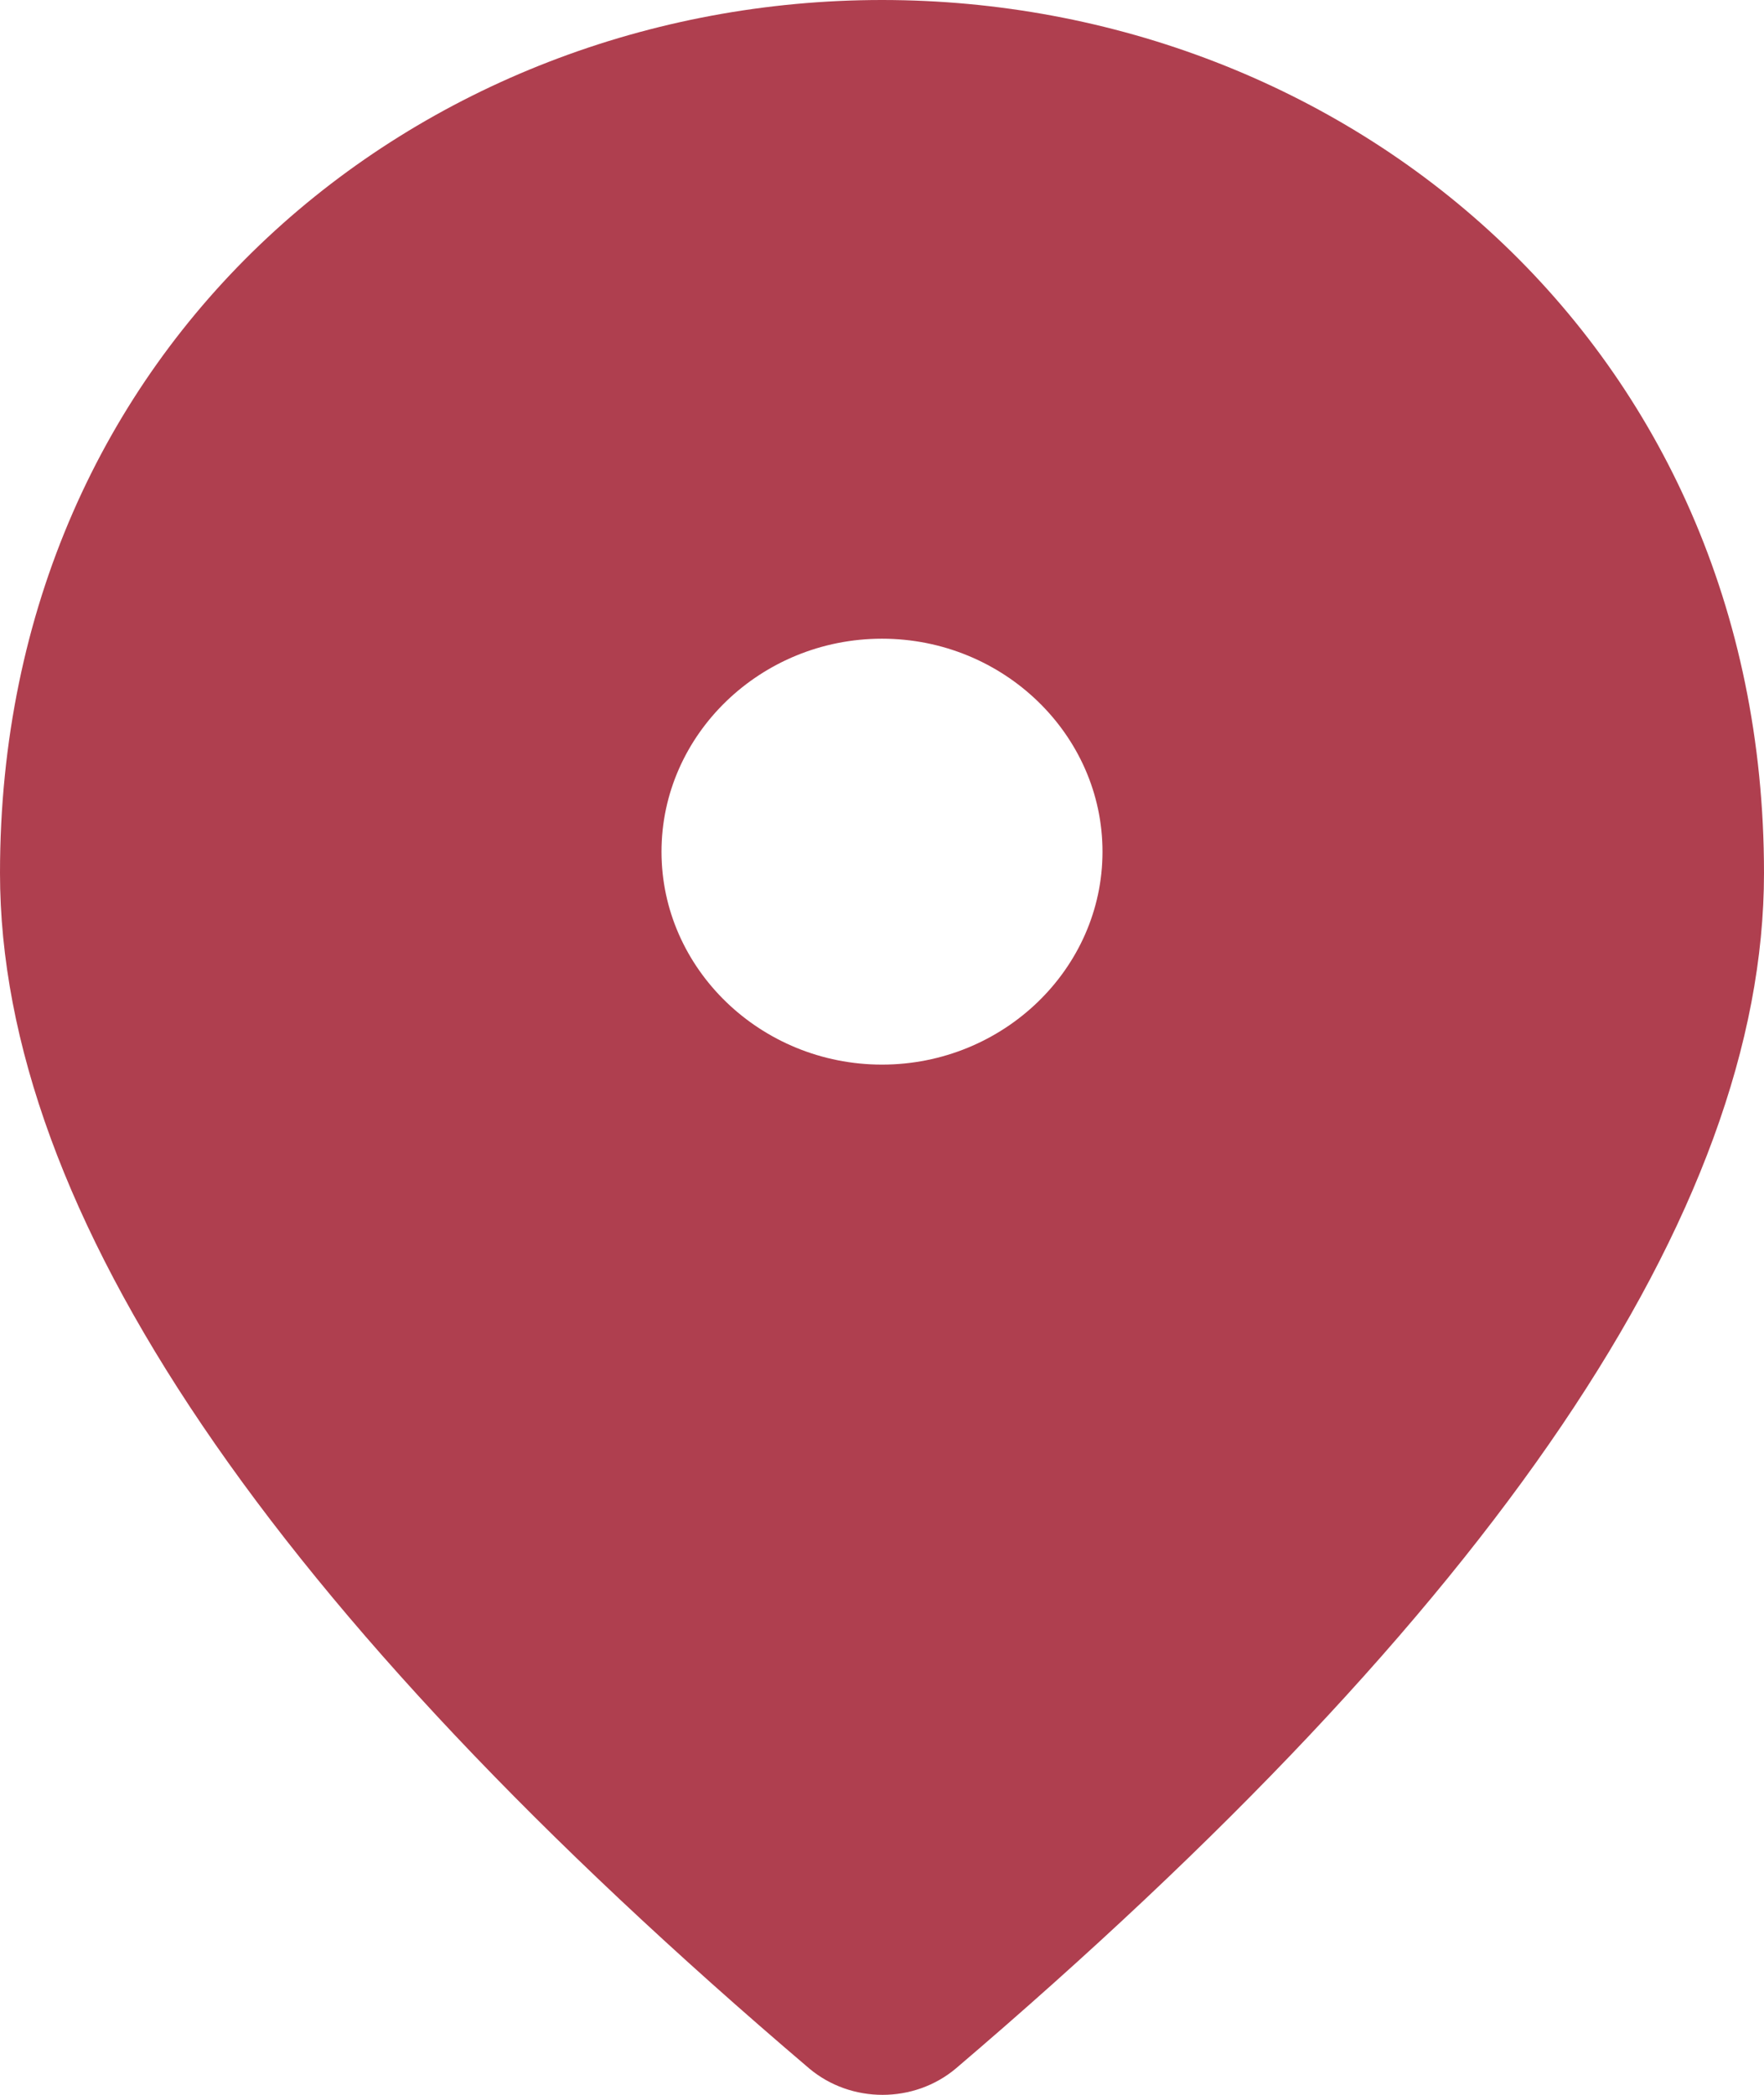 <svg width="16" height="19" viewBox="0 0 16 19" fill="none" xmlns="http://www.w3.org/2000/svg">
<path d="M8 0C3.8 0 0 3.109 0 7.918C0 10.988 2.45 14.599 7.34 18.761C7.72 19.08 8.29 19.08 8.67 18.761C13.55 14.599 16 10.988 16 7.918C16 3.109 12.2 0 8 0ZM8 9.656C6.9 9.656 6 8.787 6 7.725C6 6.662 6.9 5.793 8 5.793C9.1 5.793 10 6.662 10 7.725C10 8.787 9.1 9.656 8 9.656Z" fill="#AF3F4F"/>
</svg>
